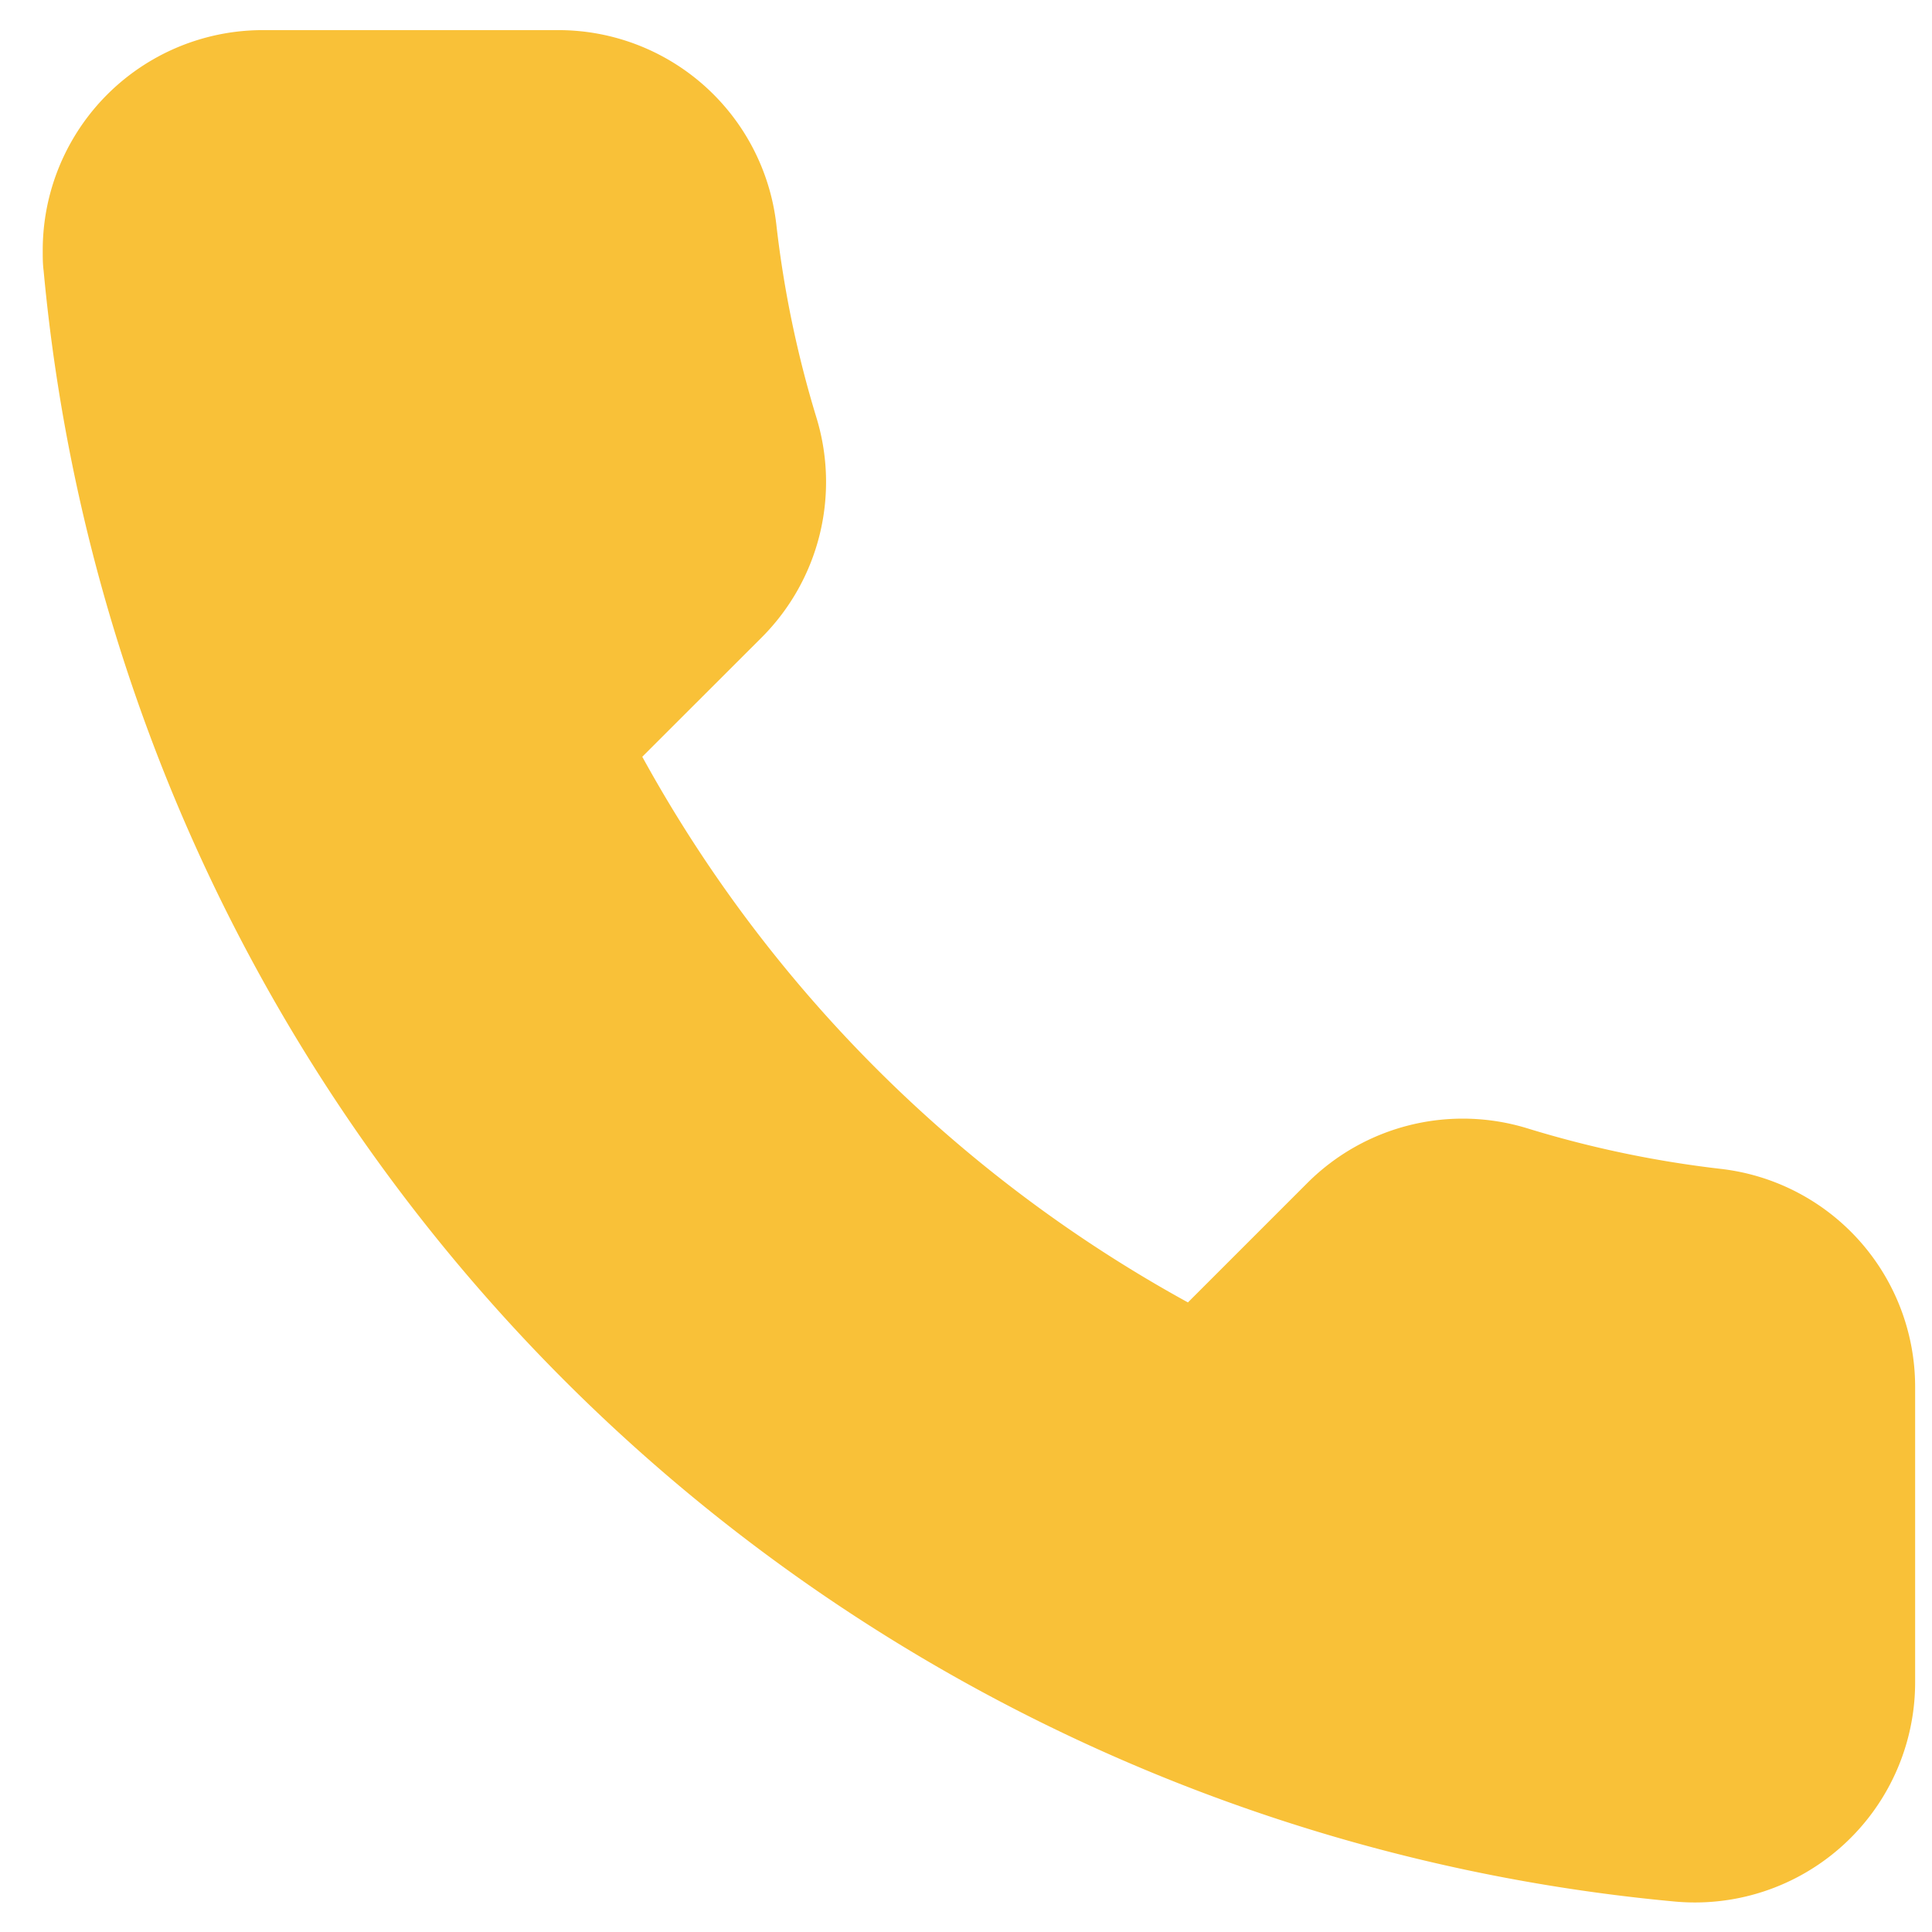 <?xml version="1.0" encoding="UTF-8" standalone="no"?>
<svg
   xmlns:dc="http://purl.org/dc/elements/1.1/"
   xmlns:cc="http://creativecommons.org/ns#"
   xmlns:rdf="http://www.w3.org/1999/02/22-rdf-syntax-ns#"
   xmlns:svg="http://www.w3.org/2000/svg"
   xmlns="http://www.w3.org/2000/svg"
   xmlns:sodipodi="http://sodipodi.sourceforge.net/DTD/sodipodi-0.dtd"
   xmlns:inkscape="http://www.inkscape.org/namespaces/inkscape"
   viewBox="0 0 500 500"
   version="1.1"
   id="svg14"
   sodipodi:docname="icon_tel.svg"
   inkscape:version="0.92.4 5da689c313, 2019-01-14">
  <sodipodi:namedview
     pagecolor="#ffffff"
     bordercolor="#666666"
     borderopacity="1"
     objecttolerance="10"
     gridtolerance="10"
     guidetolerance="10"
     inkscape:pageopacity="0"
     inkscape:pageshadow="2"
     inkscape:window-width="1920"
     inkscape:window-height="1040"
     id="namedview16"
     showgrid="false"
     inkscape:zoom="0.472"
     inkscape:cx="250"
     inkscape:cy="250"
     inkscape:window-x="1920"
     inkscape:window-y="0"
     inkscape:window-maximized="1"
     inkscape:current-layer="svg14" />
  <defs
     id="defs4">
    <style
       id="style2">.cls-1{fill:#fff;}.cls-2{fill:#f9c138;}</style>
  </defs>
  <title
     id="title6">icon_tel</title>
  <g
     id="telefone"
     transform="matrix(2.942,0,0,2.942,-482.168,-464.043)">
    <path
       class="cls-2"
       d="m 315.24,260.55 a 94.84,94.84 0 0 1 -16.95,-3.55 19.34,19.34 0 0 0 -19.37,4.77 l -10.53,10.53 a 121.42,121.42 0 0 1 -48,-48 l 10.53,-10.52 A 19.35,19.35 0 0 0 235.69,194.4 94.66,94.66 0 0 1 232.18,177.45 19.3,19.3 0 0 0 213,160.38 h -26 a 19.36,19.36 0 0 0 -19.35,19.4 c 0,0.59 0,1.18 0.08,1.78 A 158.76,158.76 0 0 0 311.18,325 19.37,19.37 0 0 0 332.36,305.74 v -26 a 19.3,19.3 0 0 0 -17.12,-19.19 z"
       id="path11"
       inkscape:connector-curvature="0"
       style="fill:#f9c138" />
  </g>
</svg>
